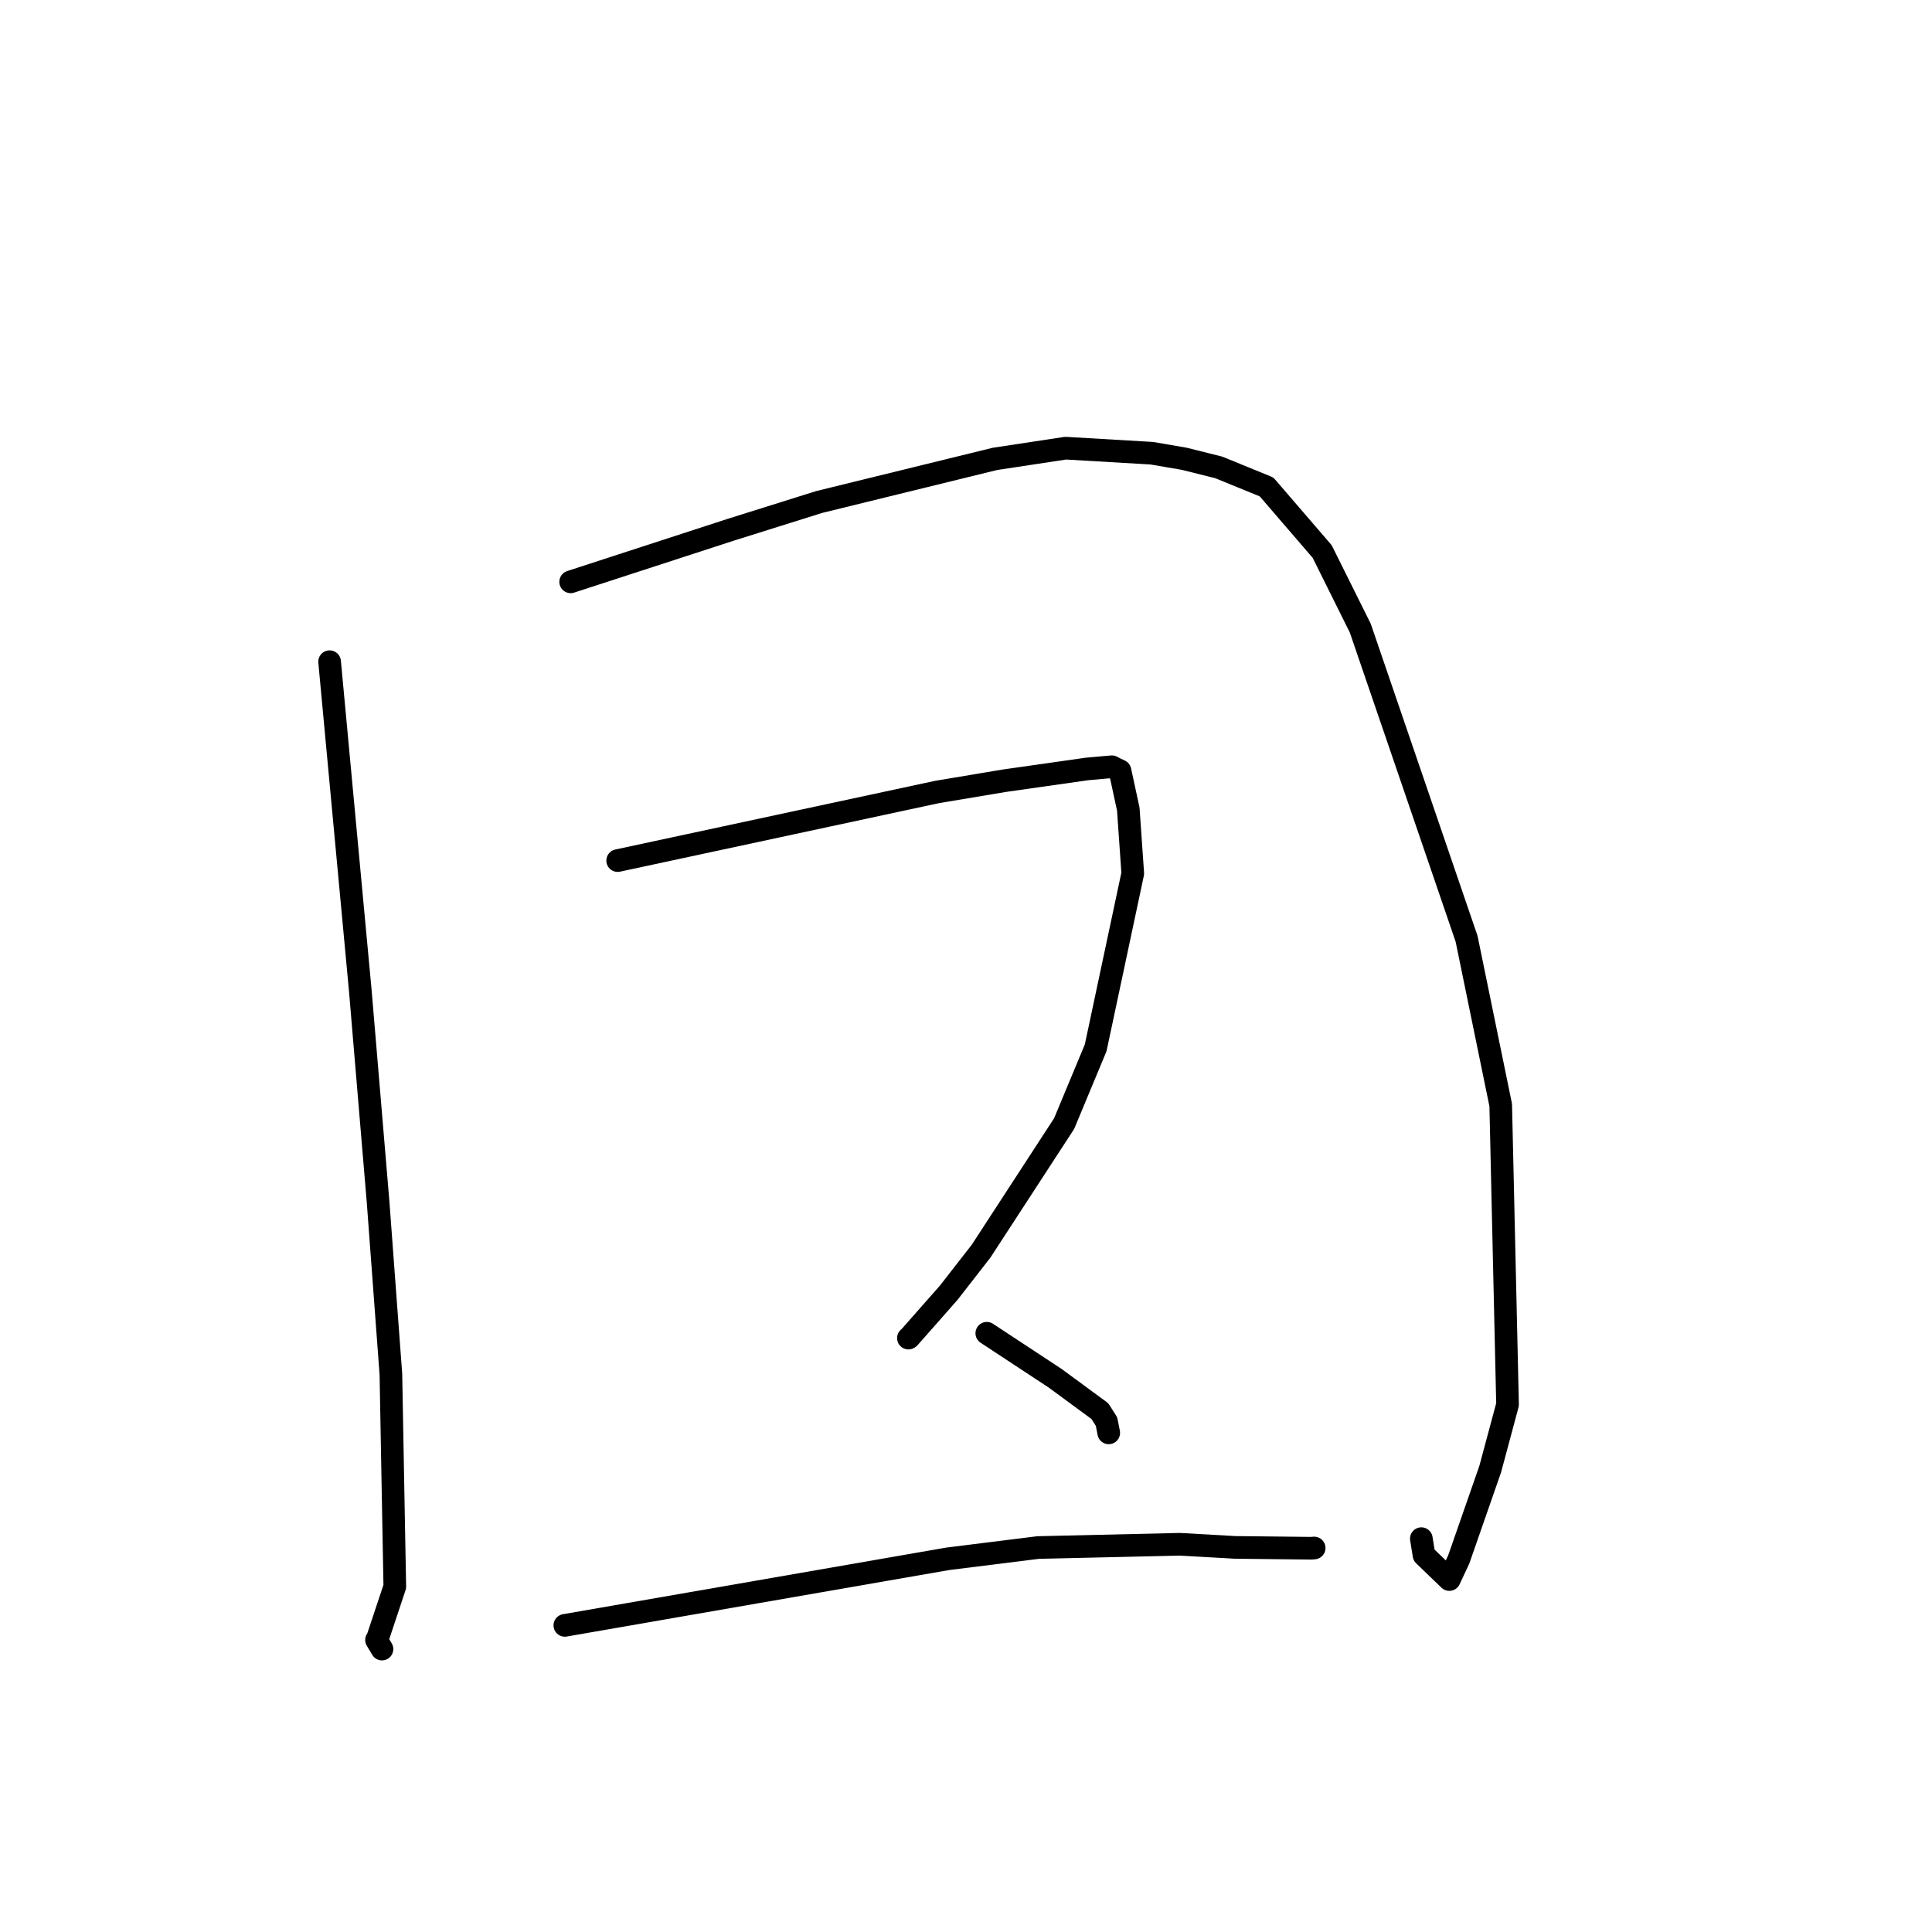 <?xml version="1.0" standalone="no"?>
    <svg width="256" height="256" xmlns="http://www.w3.org/2000/svg" version="1.1">
    <polyline stroke="black" stroke-width="3" stroke-linecap="round" fill="transparent" stroke-linejoin="round" points="43.674 87.677 45.71 109.494 47.746 131.312 50.101 159.292 51.796 182.097 52.313 210.233 50.008 217.16 49.89 217.305 50.57 218.436 50.614 218.51 " />
        <polyline stroke="black" stroke-width="3" stroke-linecap="round" fill="transparent" stroke-linejoin="round" points="75.615 77.096 86.168 73.663 96.721 70.229 108.542 66.518 131.831 60.806 141.197 59.385 152.62 60.054 156.91 60.789 161.498 61.935 167.824 64.521 175.196 73.08 180.24 83.222 194.331 124.397 198.853 146.423 199.758 186.11 197.46 194.667 193.294 206.626 192.044 209.298 188.688 206.065 188.335 203.88 " />
        <polyline stroke="black" stroke-width="3" stroke-linecap="round" fill="transparent" stroke-linejoin="round" points="81.844 114.033 103.005 109.487 124.166 104.942 133.065 103.453 143.992 101.897 146.219 101.694 147.333 101.598 147.74 101.822 148.409 102.134 149.504 107.217 150.097 115.736 145.182 138.845 141.001 148.886 129.998 165.788 125.708 171.297 120.463 177.246 120.369 177.303 " />
        <polyline stroke="black" stroke-width="3" stroke-linecap="round" fill="transparent" stroke-linejoin="round" points="130.756 176.664 135.284 179.645 139.813 182.626 145.735 186.978 146.623 188.372 146.823 189.403 146.912 189.864 " />
        <polyline stroke="black" stroke-width="3" stroke-linecap="round" fill="transparent" stroke-linejoin="round" points="74.844 215.371 100.209 210.962 125.573 206.552 137.557 205.056 156.344 204.624 163.65 205.039 173.752 205.15 174.089 205.122 174.135 205.118 " />
        </svg>